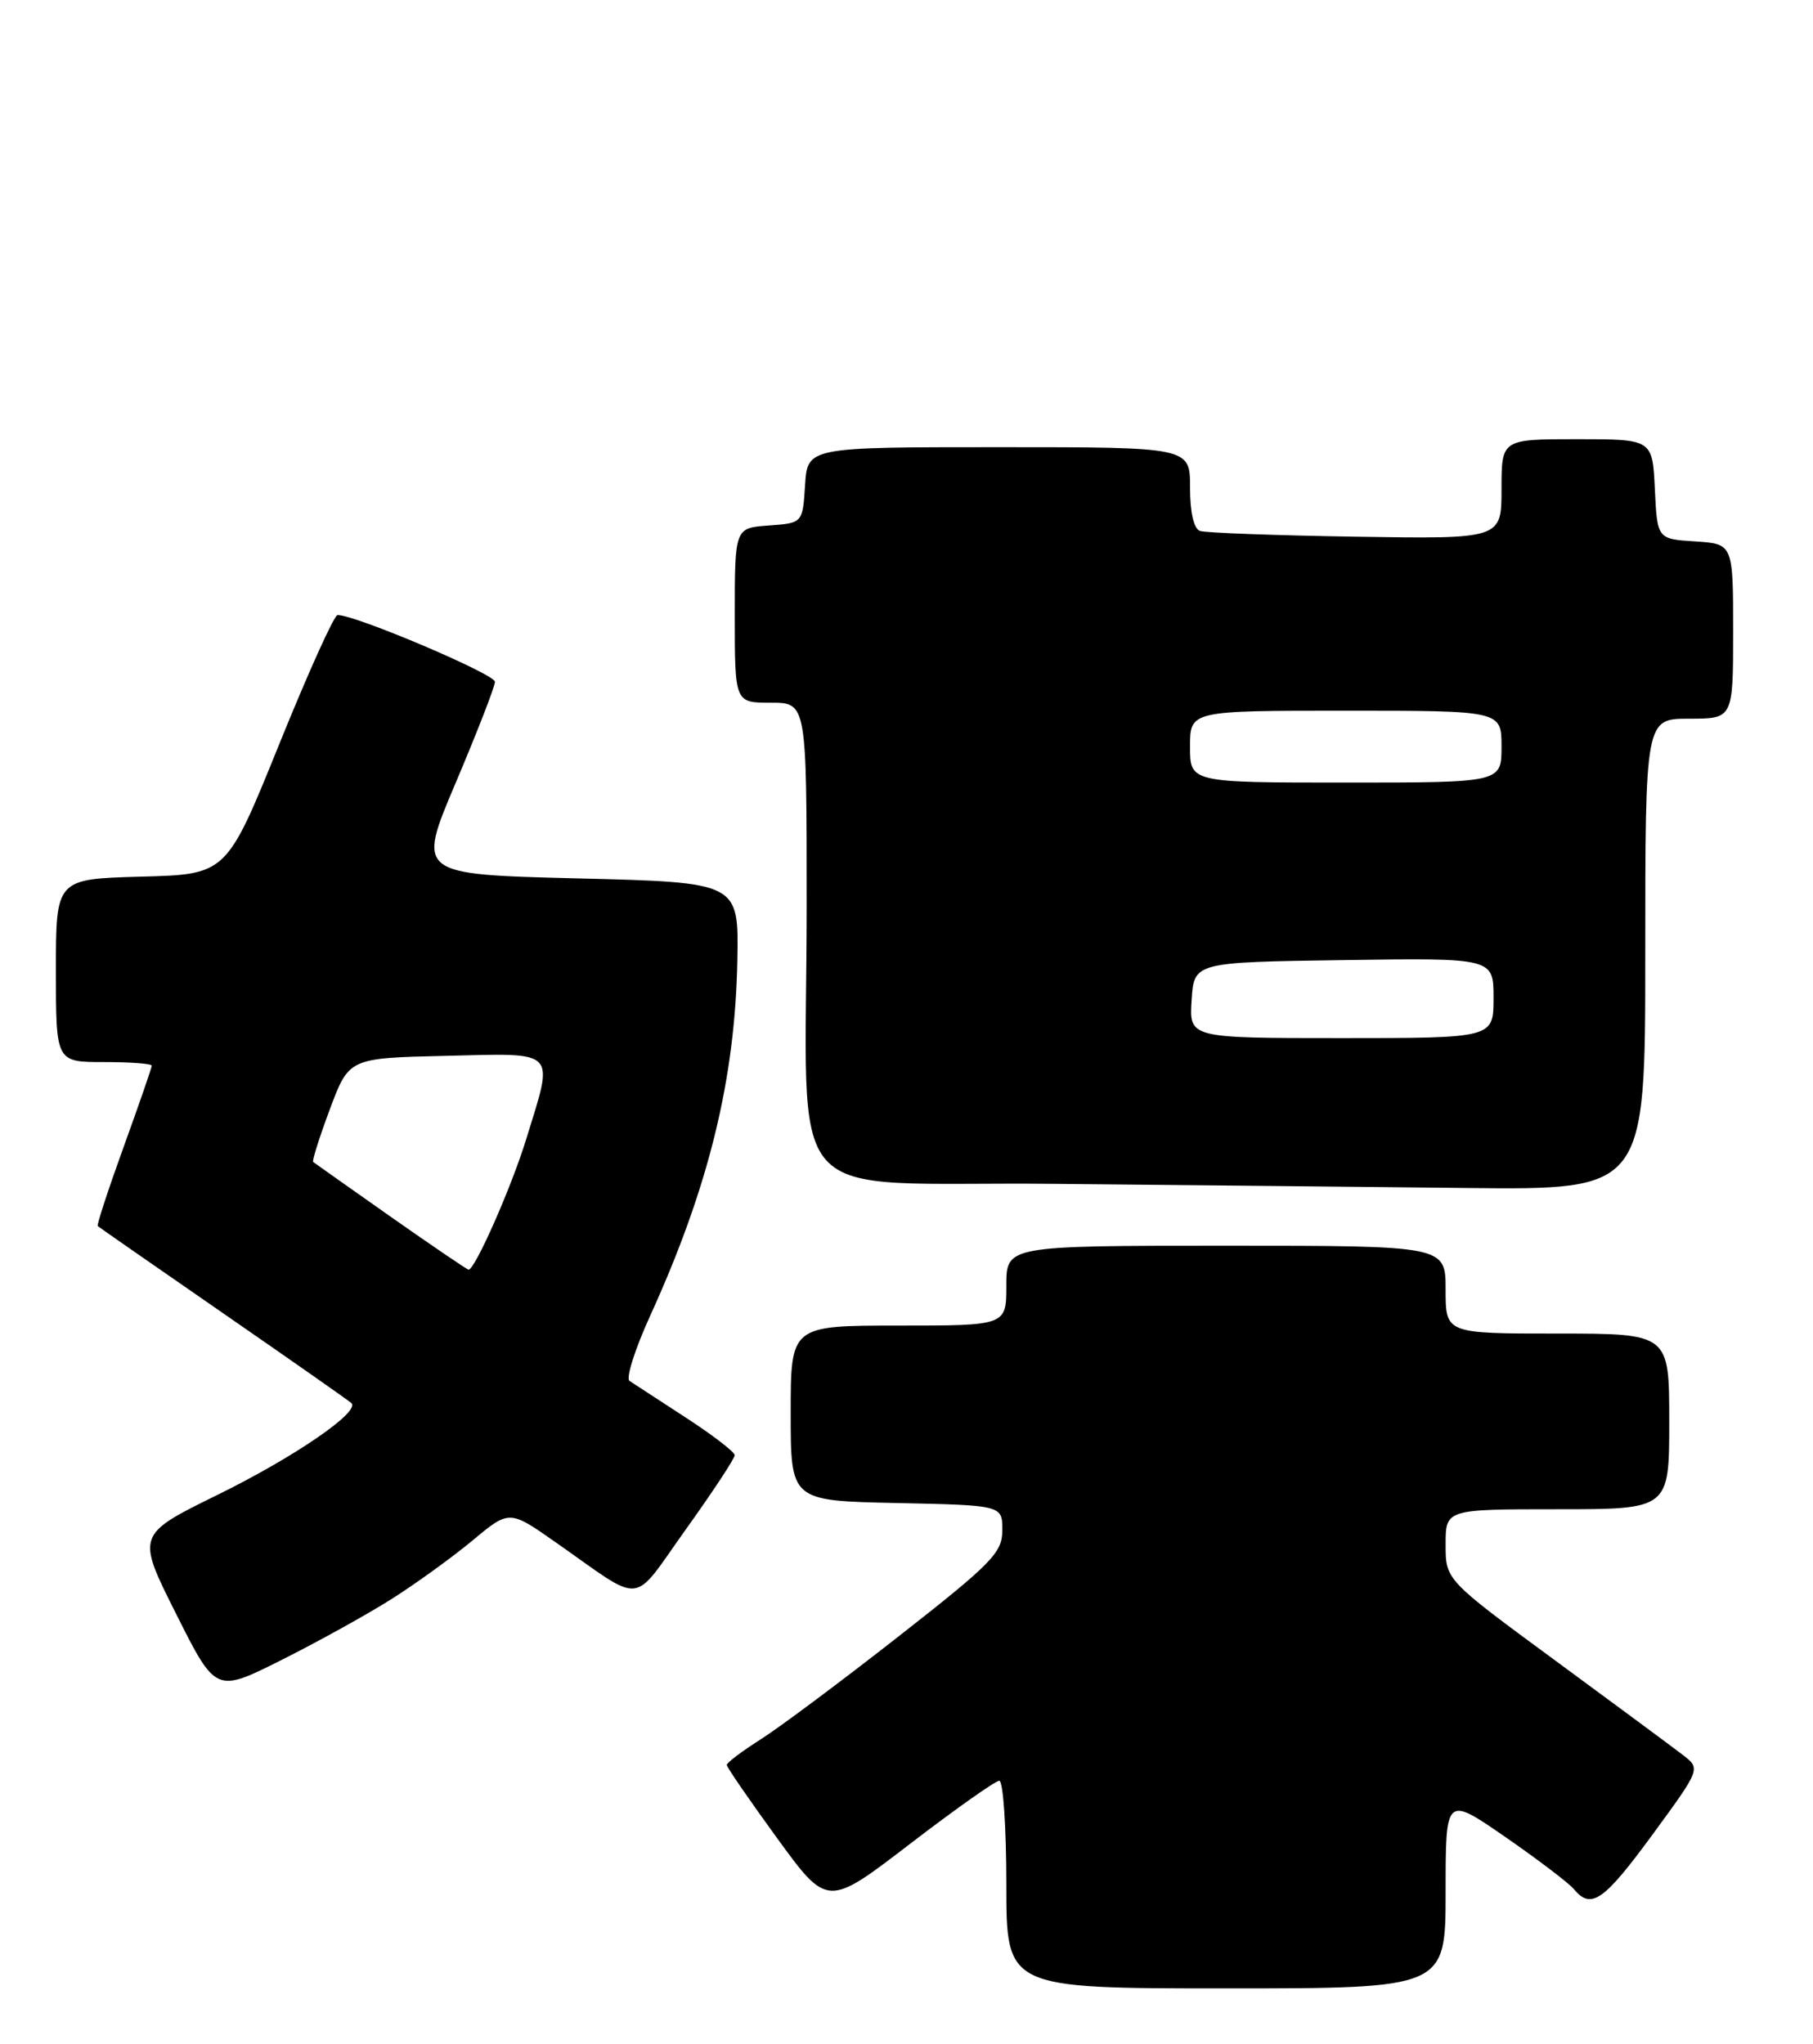 <?xml version="1.0" encoding="UTF-8" standalone="no"?>
<!DOCTYPE svg PUBLIC "-//W3C//DTD SVG 1.1//EN" "http://www.w3.org/Graphics/SVG/1.1/DTD/svg11.dtd" >
<svg xmlns="http://www.w3.org/2000/svg" xmlns:xlink="http://www.w3.org/1999/xlink" version="1.1" viewBox="0 0 227 256">
 <g >
 <path fill="currentColor"
d=" M 181.00 236.94 C 181.00 224.88 181.00 224.88 188.46 230.03 C 192.56 232.87 196.44 235.82 197.08 236.59 C 199.22 239.17 200.81 238.06 206.90 229.75 C 212.94 221.50 212.94 221.50 210.72 219.78 C 209.50 218.84 202.31 213.52 194.75 207.96 C 181.00 197.85 181.00 197.85 181.00 193.43 C 181.00 189.00 181.00 189.00 195.00 189.00 C 209.00 189.00 209.00 189.00 209.00 178.00 C 209.00 167.00 209.00 167.00 195.00 167.00 C 181.00 167.00 181.00 167.00 181.00 161.50 C 181.00 156.00 181.00 156.00 153.50 156.00 C 126.00 156.00 126.00 156.00 126.00 161.00 C 126.00 166.00 126.00 166.00 112.50 166.00 C 99.00 166.00 99.00 166.00 99.00 176.97 C 99.00 187.94 99.00 187.94 112.25 188.22 C 125.50 188.50 125.50 188.50 125.50 191.62 C 125.50 194.44 124.22 195.75 112.50 204.93 C 105.35 210.53 97.59 216.33 95.25 217.81 C 92.92 219.29 91.00 220.73 91.00 221.02 C 91.00 221.31 93.84 225.43 97.30 230.19 C 103.60 238.84 103.60 238.84 113.92 230.92 C 119.60 226.56 124.64 223.00 125.12 223.00 C 125.60 223.00 126.00 228.85 126.00 236.00 C 126.00 249.00 126.00 249.00 153.50 249.00 C 181.00 249.00 181.00 249.00 181.00 236.94 Z  M 49.00 200.26 C 52.02 198.35 56.59 195.05 59.14 192.93 C 63.77 189.07 63.77 189.07 69.56 193.13 C 80.83 201.02 78.94 201.21 85.88 191.51 C 89.25 186.80 92.00 182.63 91.99 182.23 C 91.99 181.83 89.22 179.70 85.83 177.50 C 82.45 175.30 79.29 173.24 78.82 172.93 C 78.34 172.61 79.49 168.98 81.37 164.85 C 88.74 148.69 92.05 135.17 92.32 120.23 C 92.50 110.50 92.50 110.50 72.35 110.00 C 52.19 109.50 52.19 109.50 57.07 98.00 C 59.75 91.67 61.96 86.00 61.97 85.38 C 62.00 84.43 44.43 76.97 42.26 77.02 C 41.84 77.02 38.54 84.34 34.93 93.27 C 28.36 109.50 28.36 109.50 17.68 109.78 C 7.00 110.07 7.00 110.07 7.00 121.53 C 7.00 133.00 7.00 133.00 13.00 133.00 C 16.30 133.00 19.00 133.20 19.00 133.45 C 19.00 133.70 17.42 138.27 15.49 143.60 C 13.56 148.94 12.09 153.41 12.24 153.54 C 12.38 153.67 19.47 158.60 28.00 164.50 C 36.53 170.40 43.73 175.44 44.00 175.71 C 45.12 176.80 36.88 182.45 27.29 187.17 C 17.07 192.19 17.07 192.19 22.05 202.10 C 27.02 212.01 27.02 212.01 35.26 207.87 C 39.79 205.60 45.98 202.17 49.00 200.26 Z  M 206.00 119.50 C 206.00 90.00 206.00 90.00 211.50 90.00 C 217.00 90.00 217.00 90.00 217.00 79.05 C 217.00 68.11 217.00 68.11 212.25 67.80 C 207.50 67.50 207.50 67.50 207.20 61.25 C 206.90 55.00 206.90 55.00 197.45 55.00 C 188.00 55.00 188.00 55.00 188.00 61.25 C 188.00 67.50 188.00 67.50 169.75 67.21 C 159.71 67.05 150.94 66.73 150.25 66.49 C 149.47 66.22 149.00 64.16 149.00 61.03 C 149.00 56.00 149.00 56.00 125.05 56.00 C 101.11 56.00 101.11 56.00 100.80 60.75 C 100.50 65.50 100.50 65.50 96.25 65.81 C 92.00 66.11 92.00 66.11 92.00 77.06 C 92.00 88.00 92.00 88.00 96.50 88.00 C 101.00 88.00 101.00 88.00 101.00 113.36 C 101.00 152.25 97.17 147.92 131.88 148.25 C 148.17 148.40 171.51 148.64 183.75 148.77 C 206.00 149.00 206.00 149.00 206.00 119.50 Z  M 48.93 152.38 C 43.75 148.73 39.37 145.64 39.21 145.51 C 39.06 145.37 40.00 142.39 41.31 138.88 C 43.70 132.50 43.70 132.50 55.85 132.22 C 69.95 131.89 69.38 131.31 65.89 142.64 C 64.02 148.71 59.47 159.00 58.67 159.00 C 58.50 159.00 54.12 156.02 48.93 152.38 Z  M 149.20 125.25 C 149.50 120.50 149.50 120.50 168.25 120.23 C 187.00 119.96 187.00 119.96 187.00 124.98 C 187.00 130.00 187.00 130.00 167.95 130.00 C 148.89 130.00 148.89 130.00 149.20 125.25 Z  M 149.00 93.50 C 149.00 89.00 149.00 89.00 168.50 89.00 C 188.00 89.00 188.00 89.00 188.00 93.50 C 188.00 98.00 188.00 98.00 168.50 98.00 C 149.00 98.00 149.00 98.00 149.00 93.50 Z "/>
</g>
</svg>